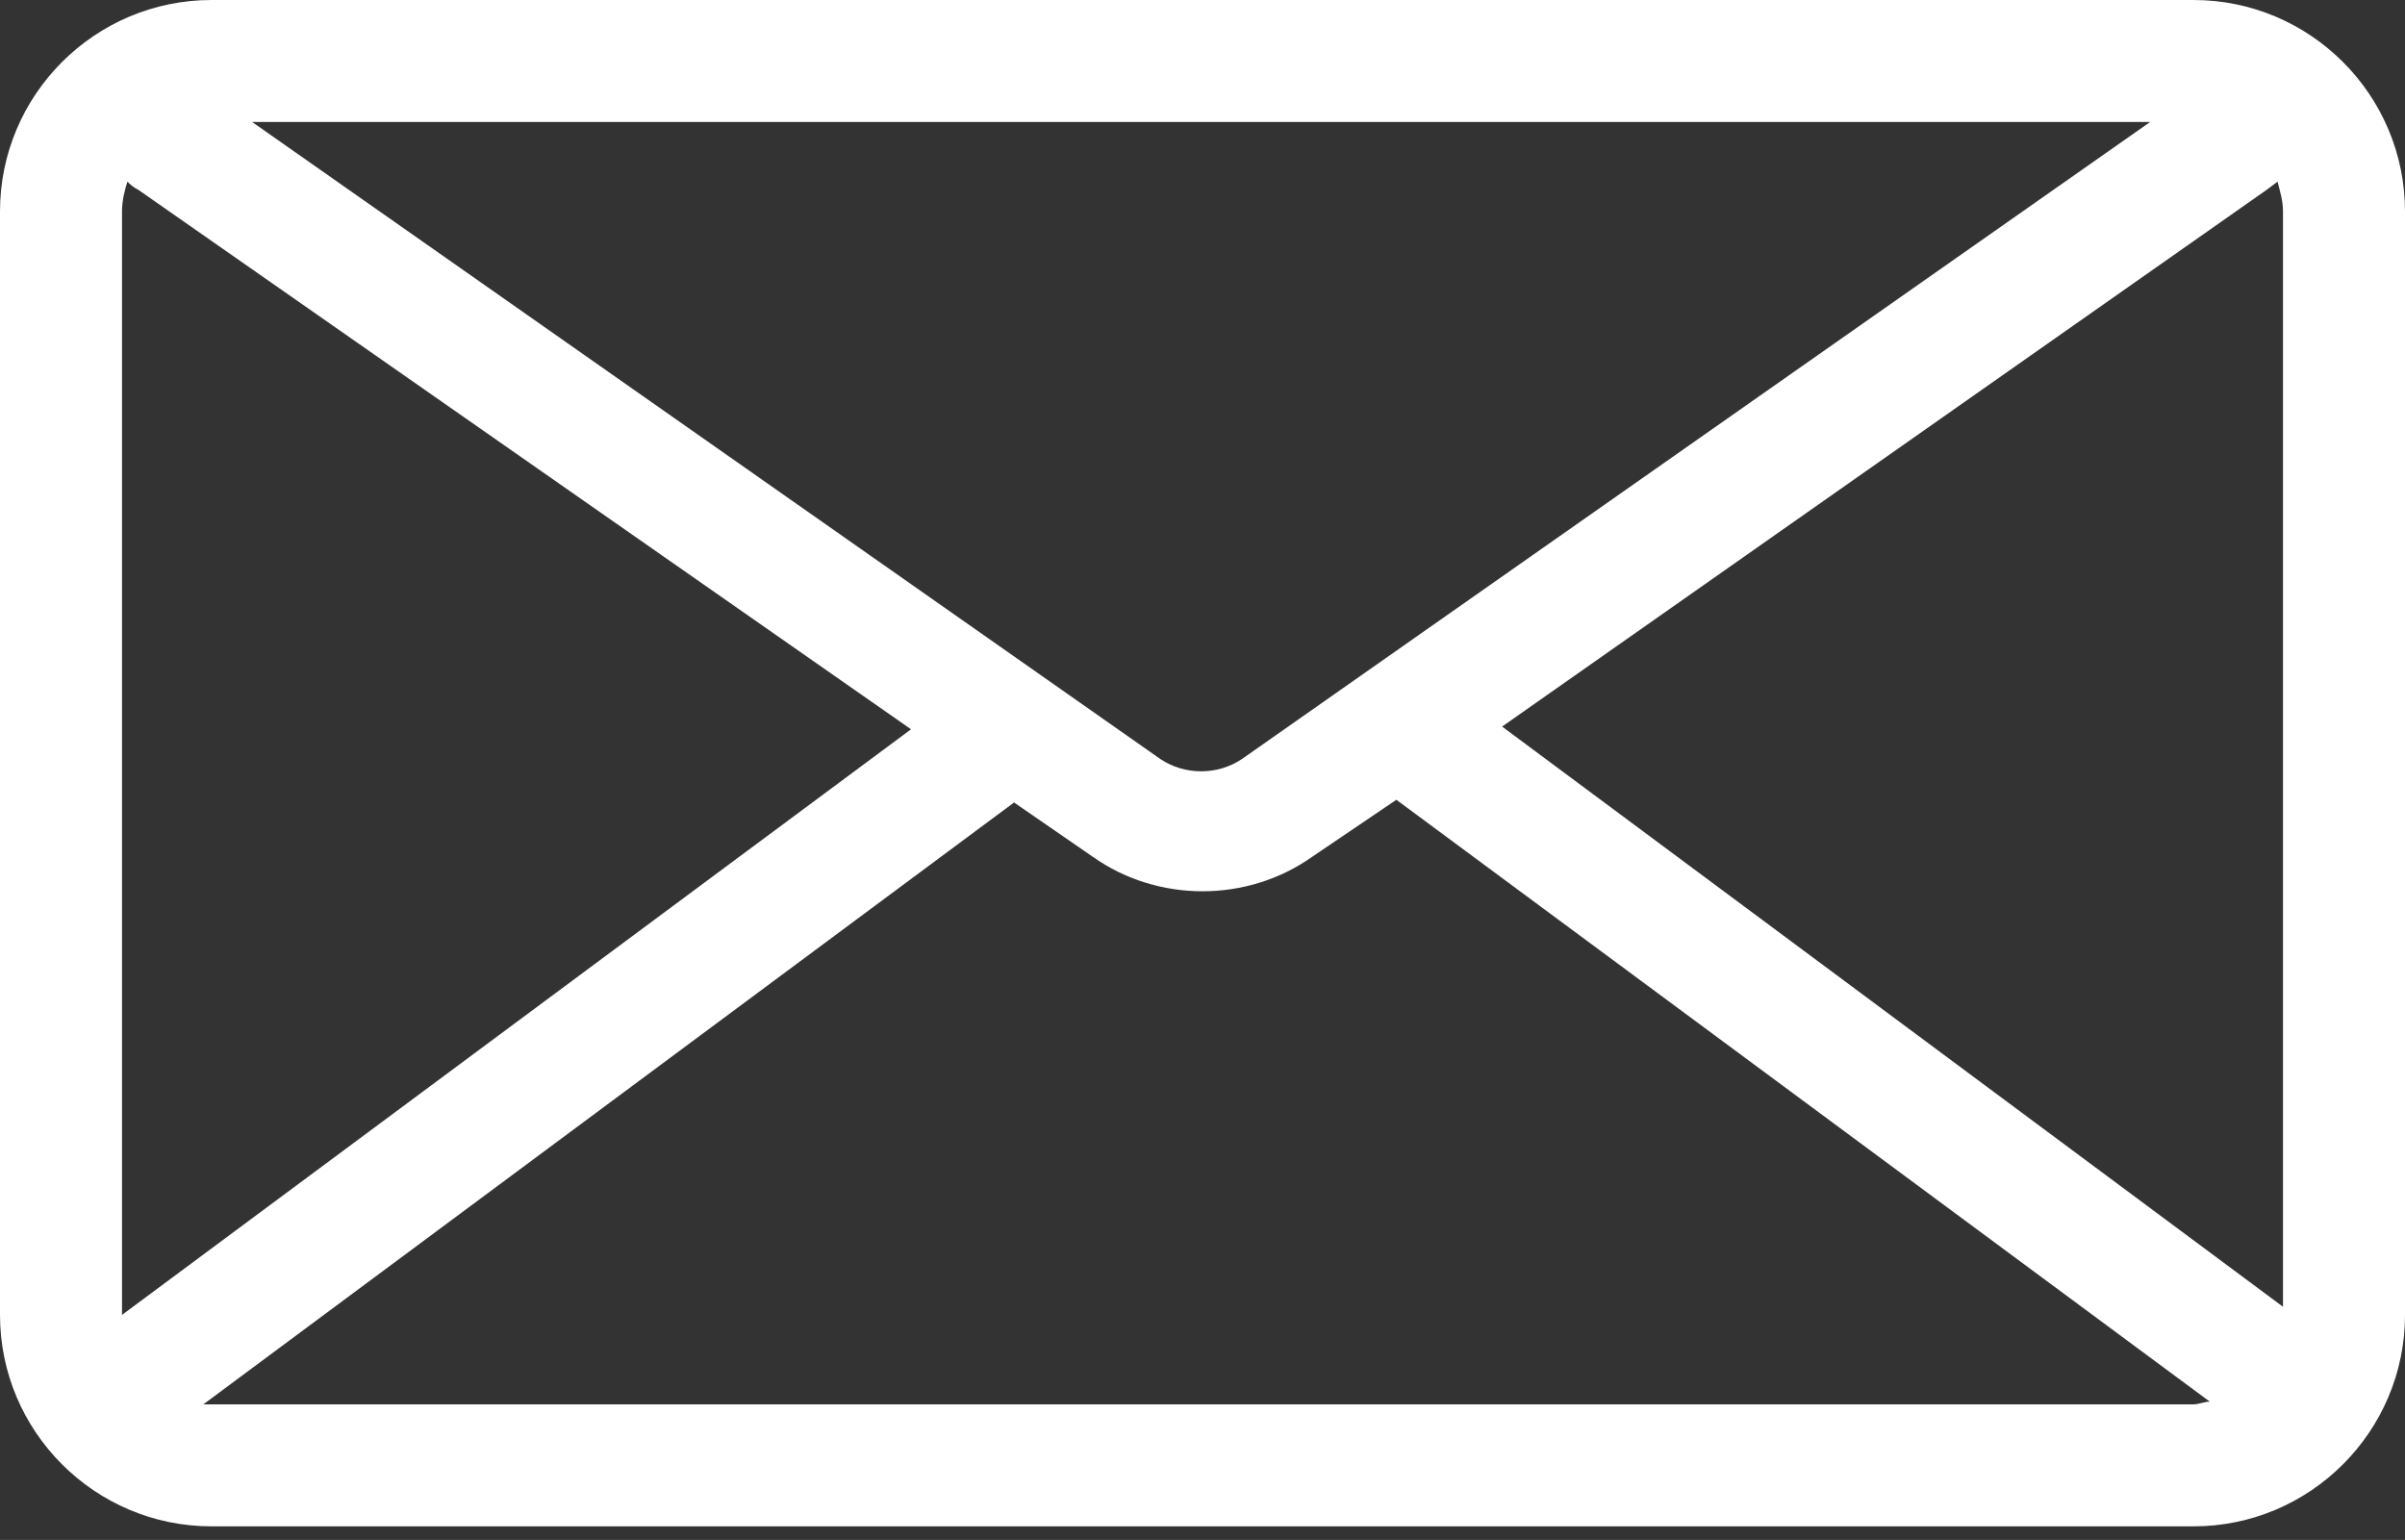 <?xml version="1.0" encoding="utf-8"?>
<!-- Generator: Adobe Illustrator 22.0.0, SVG Export Plug-In . SVG Version: 6.00 Build 0)  -->
<svg version="1.1" id="Layer_1" xmlns="http://www.w3.org/2000/svg" xmlns:xlink="http://www.w3.org/1999/xlink" x="0px" y="0px"
	 viewBox="0 0 88.7 56.8" style="enable-background:new 0 0 88.7 56.8;" xml:space="preserve">
<rect x="0" y="0" width="88.7" height="56.8" fill="#333333" stroke="none"/>
<style type="text/css">
	.st0{fill:#FFFFFF;}
</style>
<title>emaill</title>
<g>
	<g>
		<path class="st0" d="M80.9,0H7.8C3.5,0,0,3.5,0,7.8v40.7c0,4.3,3.5,7.8,7.8,7.8h73.1c4.3,0,7.8-3.5,7.8-7.8V7.8
			C88.7,3.5,85.2,0,80.9,0z M55.4,26.8L83.6,7L84,6.7c0.1,0.4,0.2,0.7,0.2,1.1v40.4L55.4,26.8z M4.5,48.5V7.8c0-0.4,0.1-0.8,0.2-1.1
			C4.8,6.8,4.9,6.9,5.1,7l28.5,19.9L4.5,48.5z M9.3,4.5h70L45.8,28c-0.9,0.6-2.1,0.6-3,0L9.3,4.5z M7.8,51.8c-0.1,0-0.2,0-0.3,0
			l29.9-22.2l2.9,2c2.4,1.7,5.7,1.7,8.1,0l3.1-2.1l30,22.2c-0.2,0-0.4,0.1-0.6,0.1L7.8,51.8z"/>
	</g>
</g>
</svg>
